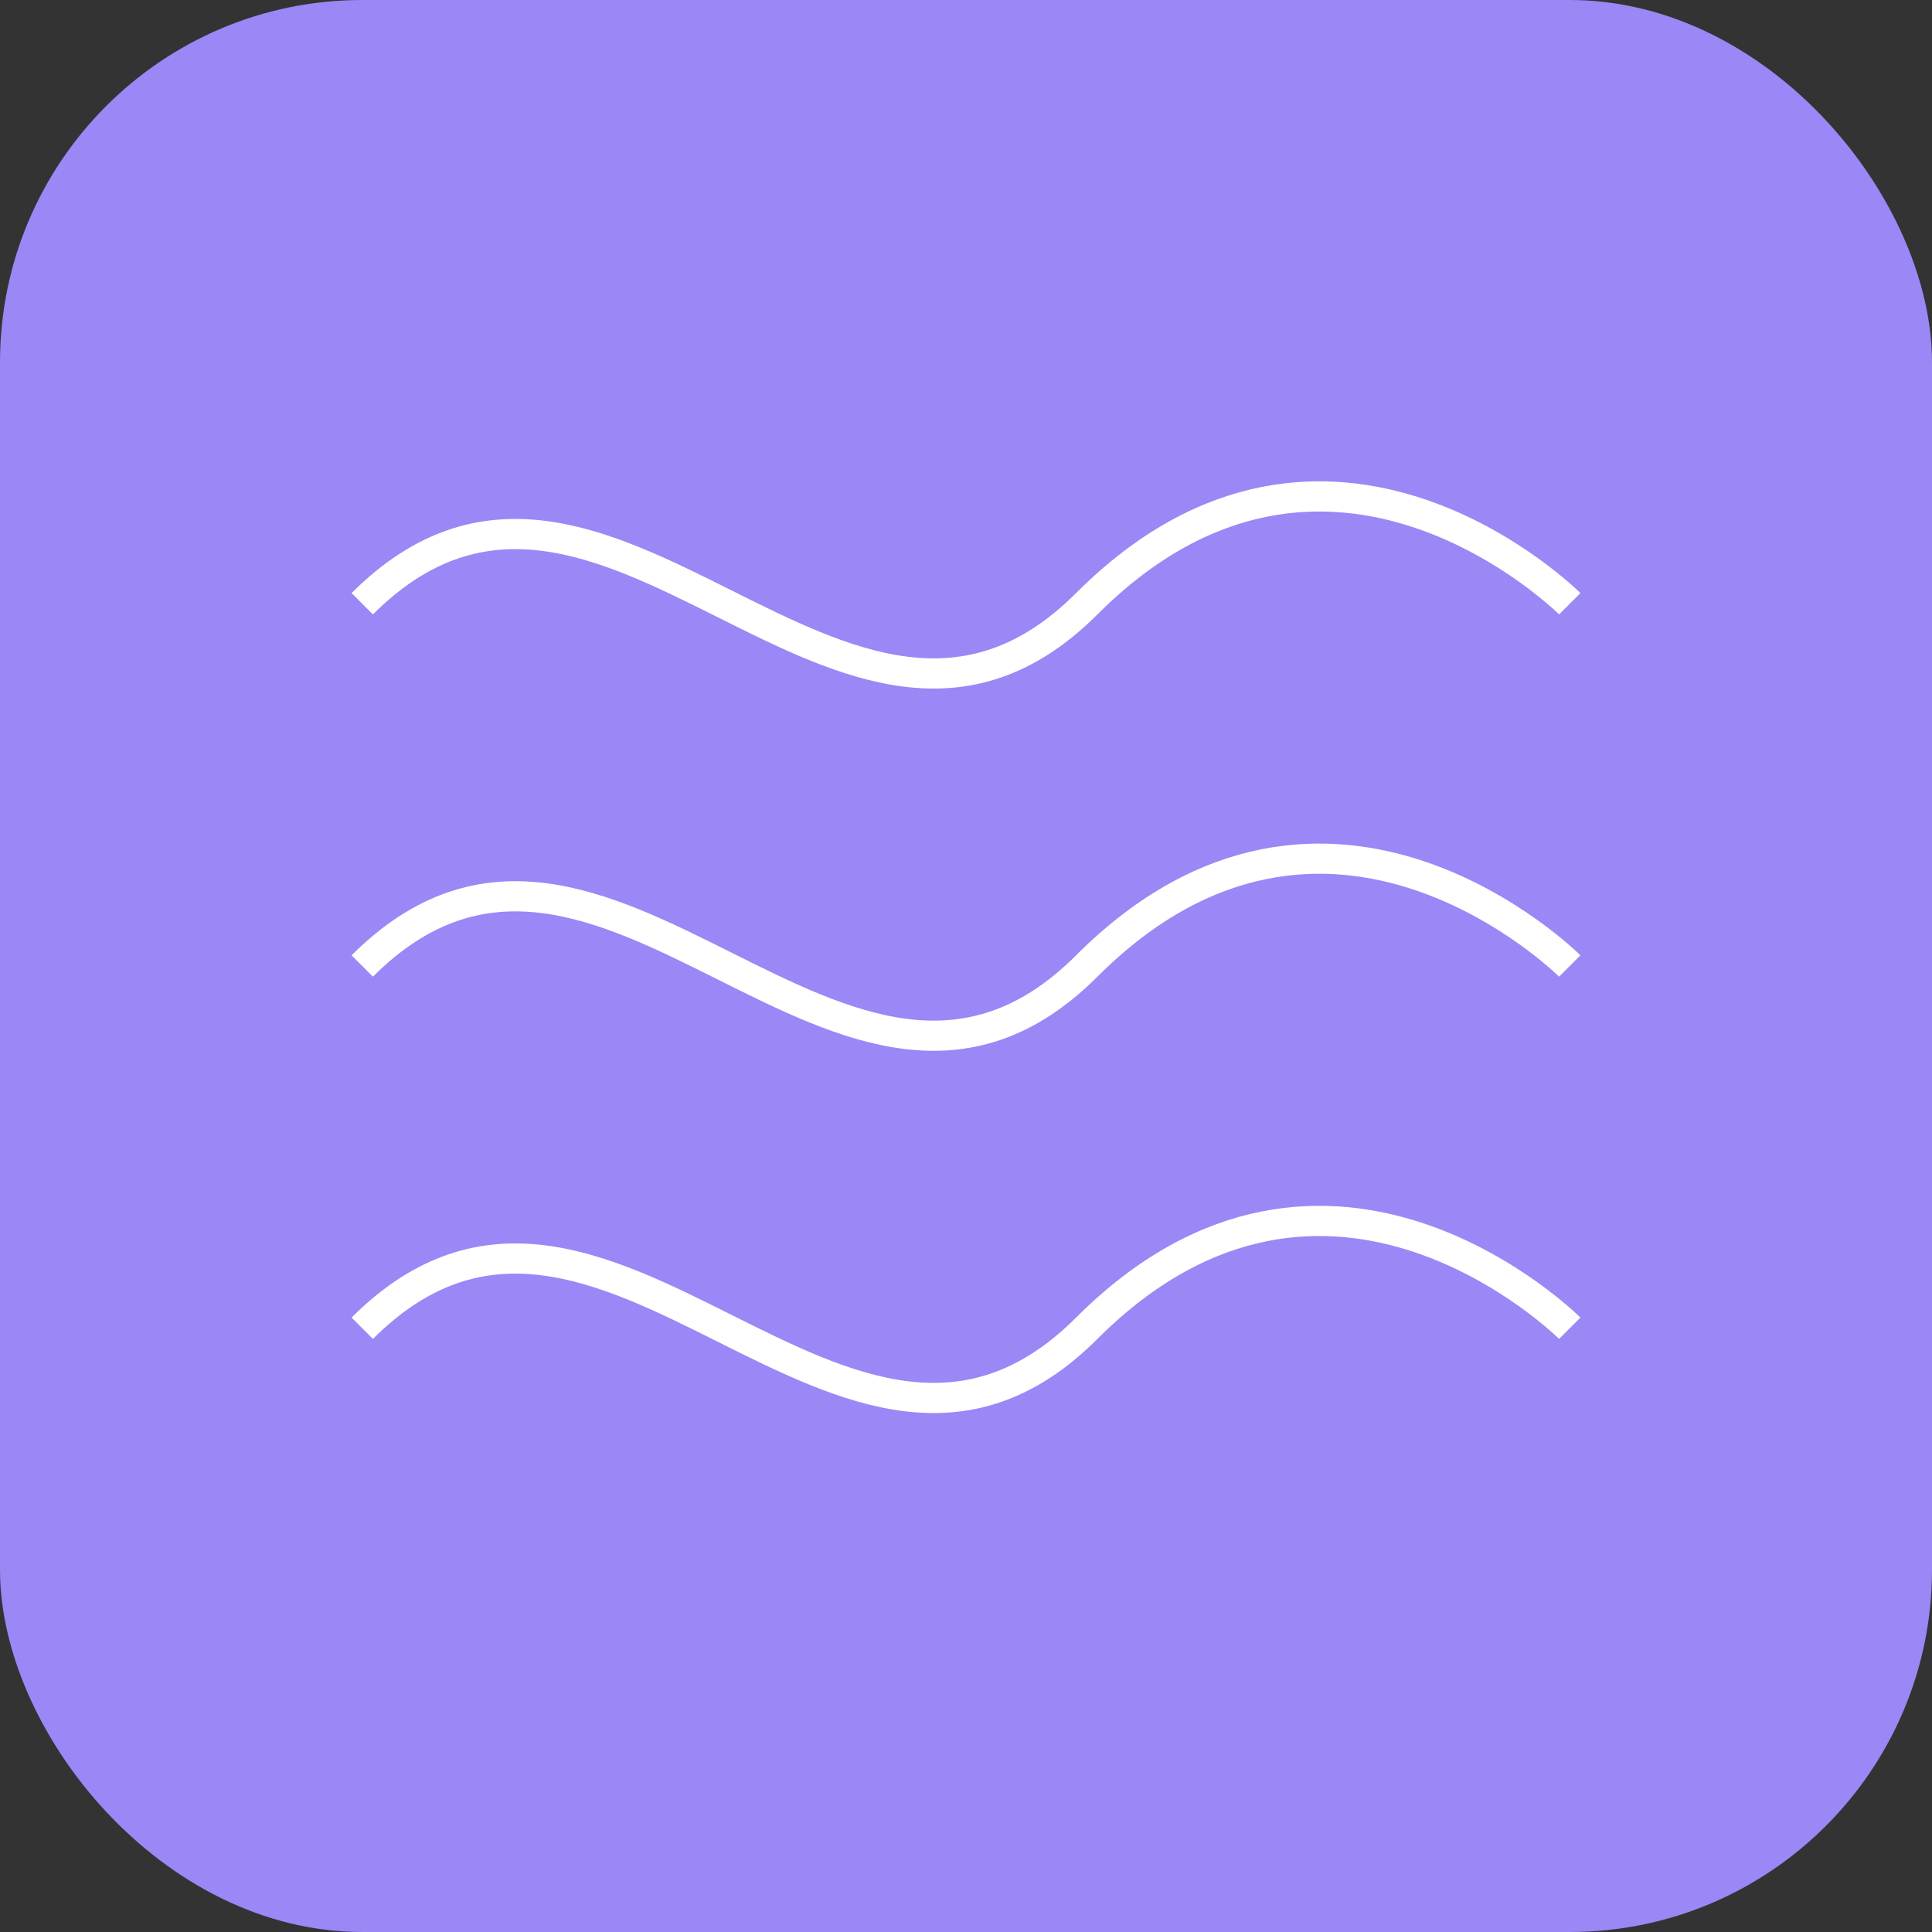 
<svg width="64" height="64" viewBox="0 0 64 64" fill="none" xmlns="http://www.w3.org/2000/svg">
  <rect x="0" y="0" width="64" height="64" fill="#333333" stroke="none"/>
  <rect width="64" height="64" rx="12" fill="#9b87f5"/>
  <path 
    d="M12 44C20 36 28 52 36 44C44 36 52 44 52 44" 
    stroke="white" 
    strokeWidth="4" 
    strokeLinecap="round"
  />
  <path 
    d="M12 32C20 24 28 40 36 32C44 24 52 32 52 32" 
    stroke="white" 
    strokeWidth="4" 
    strokeLinecap="round"
  />
  <path 
    d="M12 20C20 12 28 28 36 20C44 12 52 20 52 20" 
    stroke="white" 
    strokeWidth="4" 
    strokeLinecap="round"
  />
</svg>
